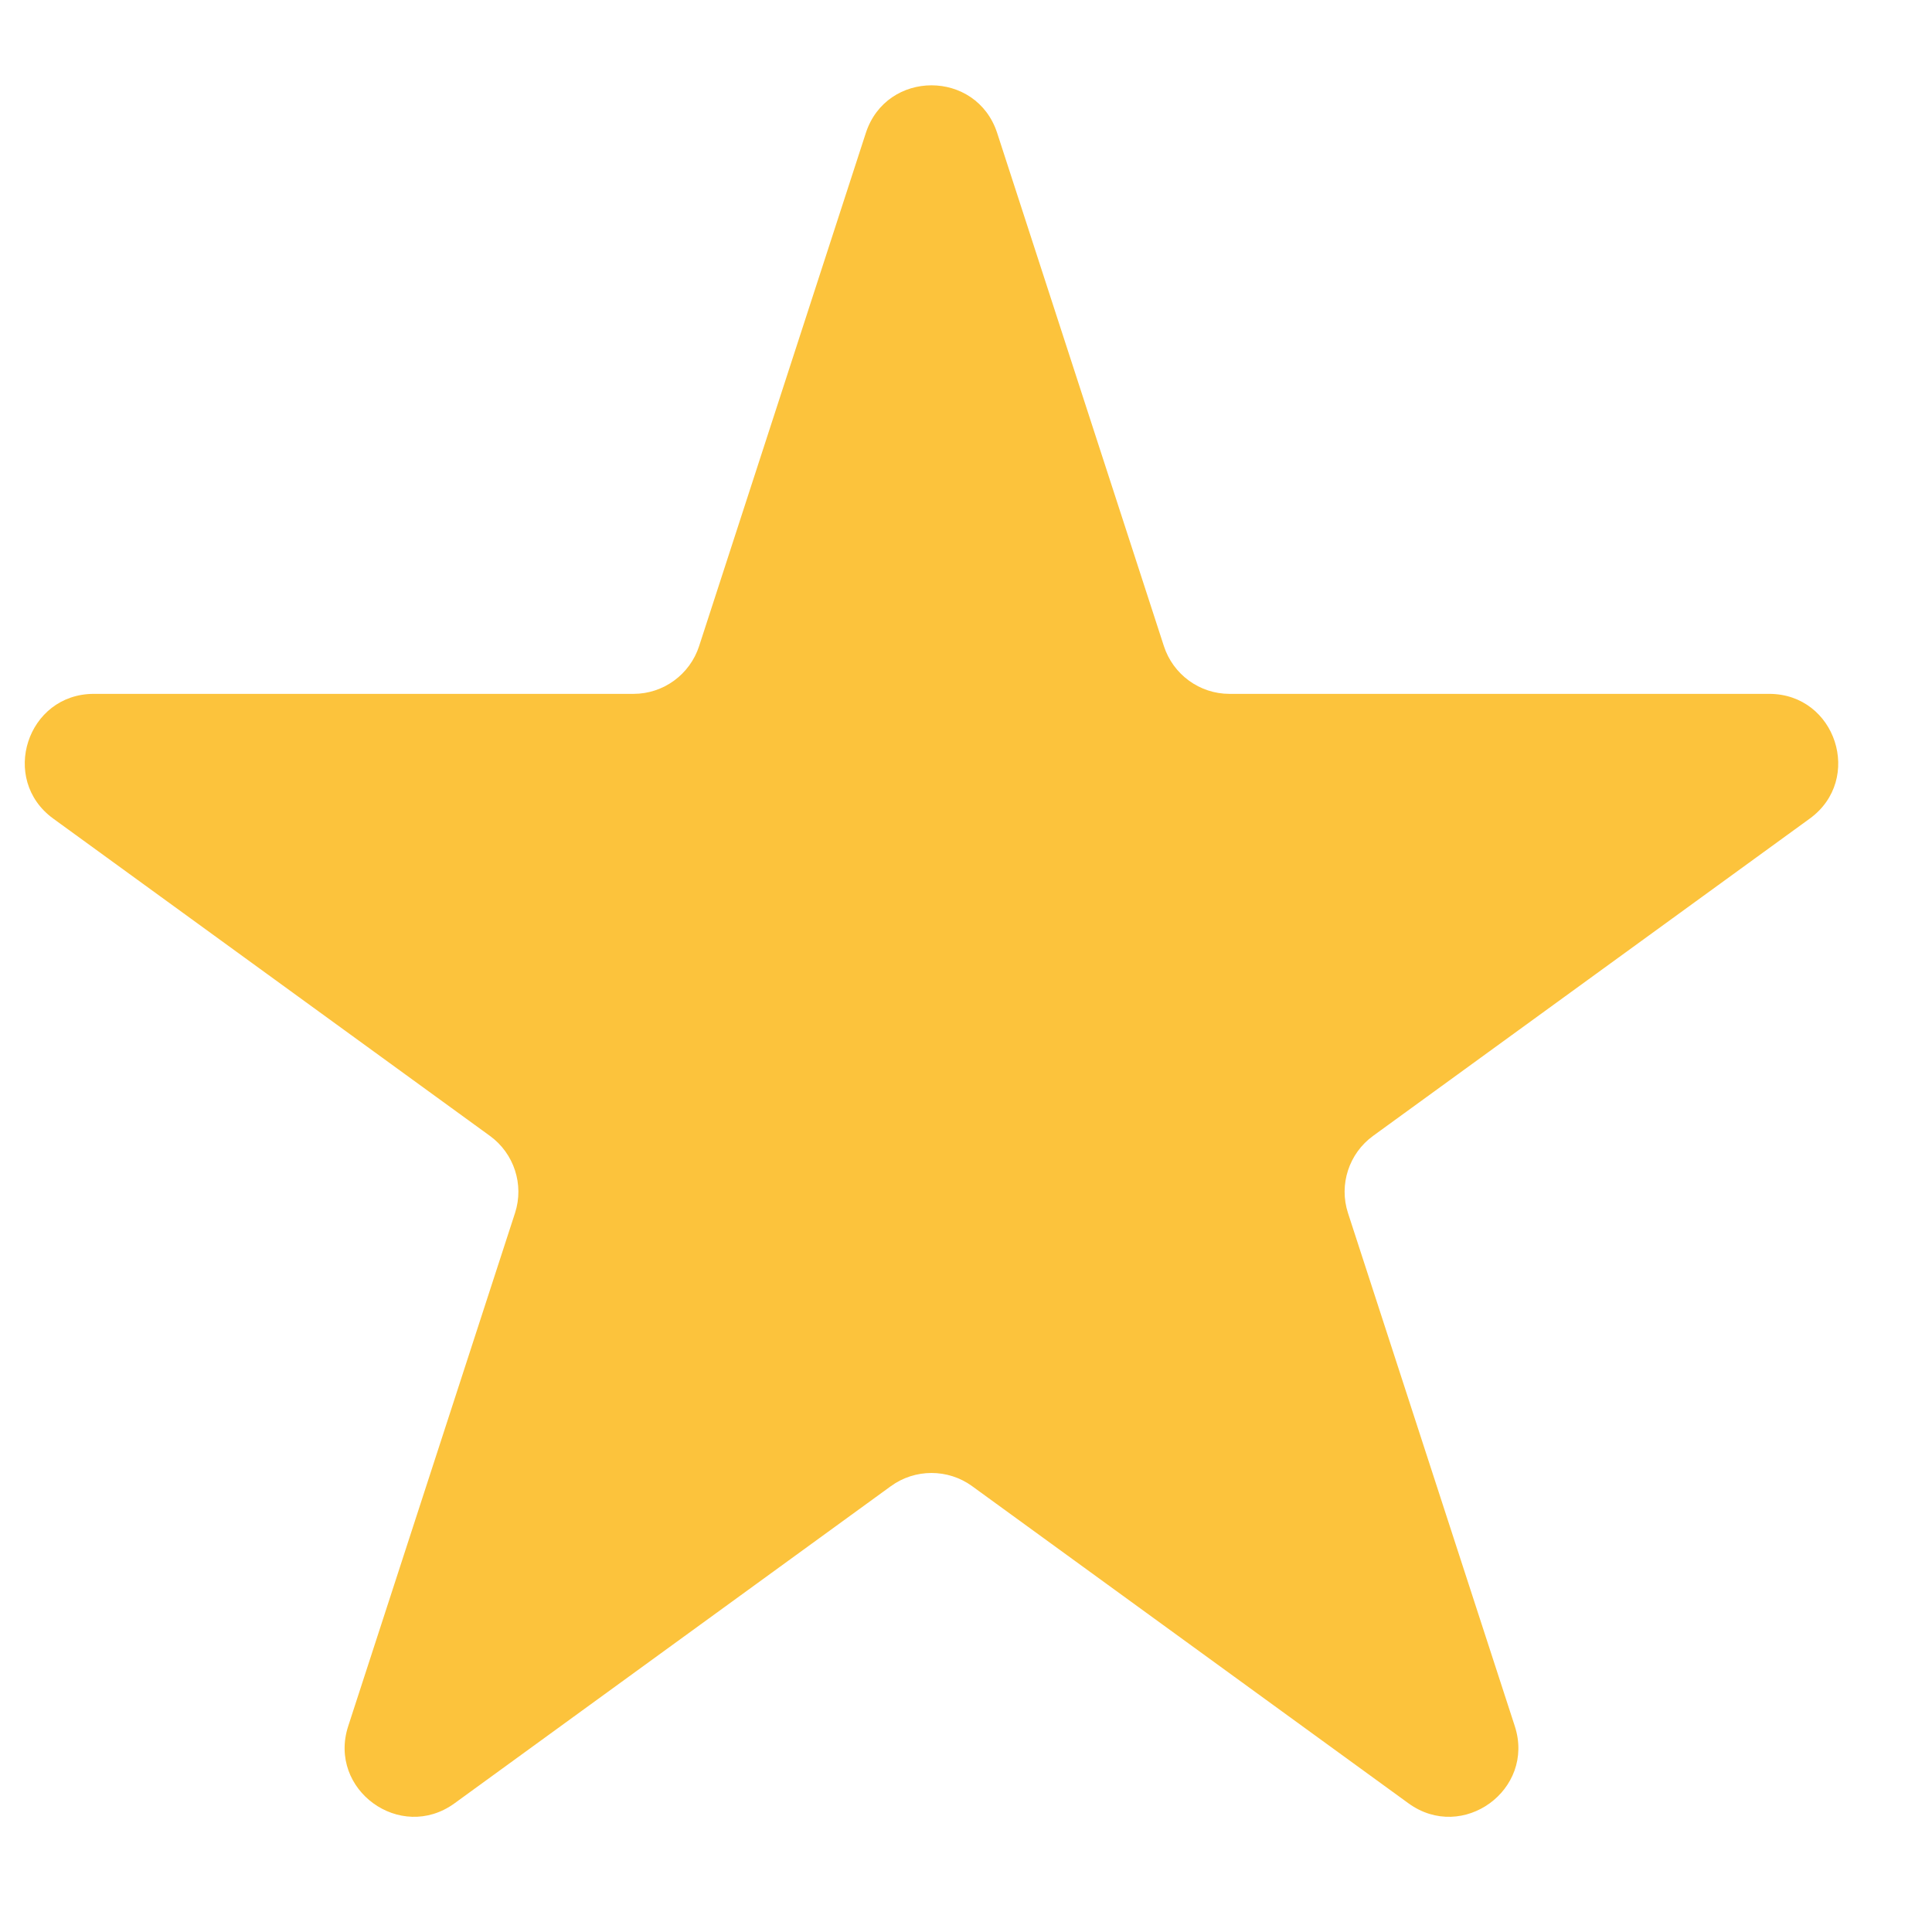 <svg width="40" height="40" viewBox="0 0 14 13" fill="none" xmlns="http://www.w3.org/2000/svg">
<path d="M6.274 0.464C6.424 0.003 7.076 0.003 7.226 0.464L8.434 4.182C8.501 4.388 8.693 4.528 8.909 4.528H12.82C13.304 4.528 13.505 5.148 13.114 5.432L9.95 7.731C9.775 7.858 9.701 8.084 9.768 8.29L10.977 12.009C11.126 12.469 10.599 12.852 10.207 12.568L7.044 10.269C6.869 10.142 6.631 10.142 6.456 10.269L3.293 12.568C2.901 12.852 2.374 12.469 2.523 12.009L3.732 8.29C3.799 8.084 3.725 7.858 3.55 7.731L0.386 5.432C-0.005 5.148 0.196 4.528 0.68 4.528H4.591C4.807 4.528 4.999 4.388 5.066 4.182L6.274 0.464Z" fill="#FCC33C"/>
</svg>
